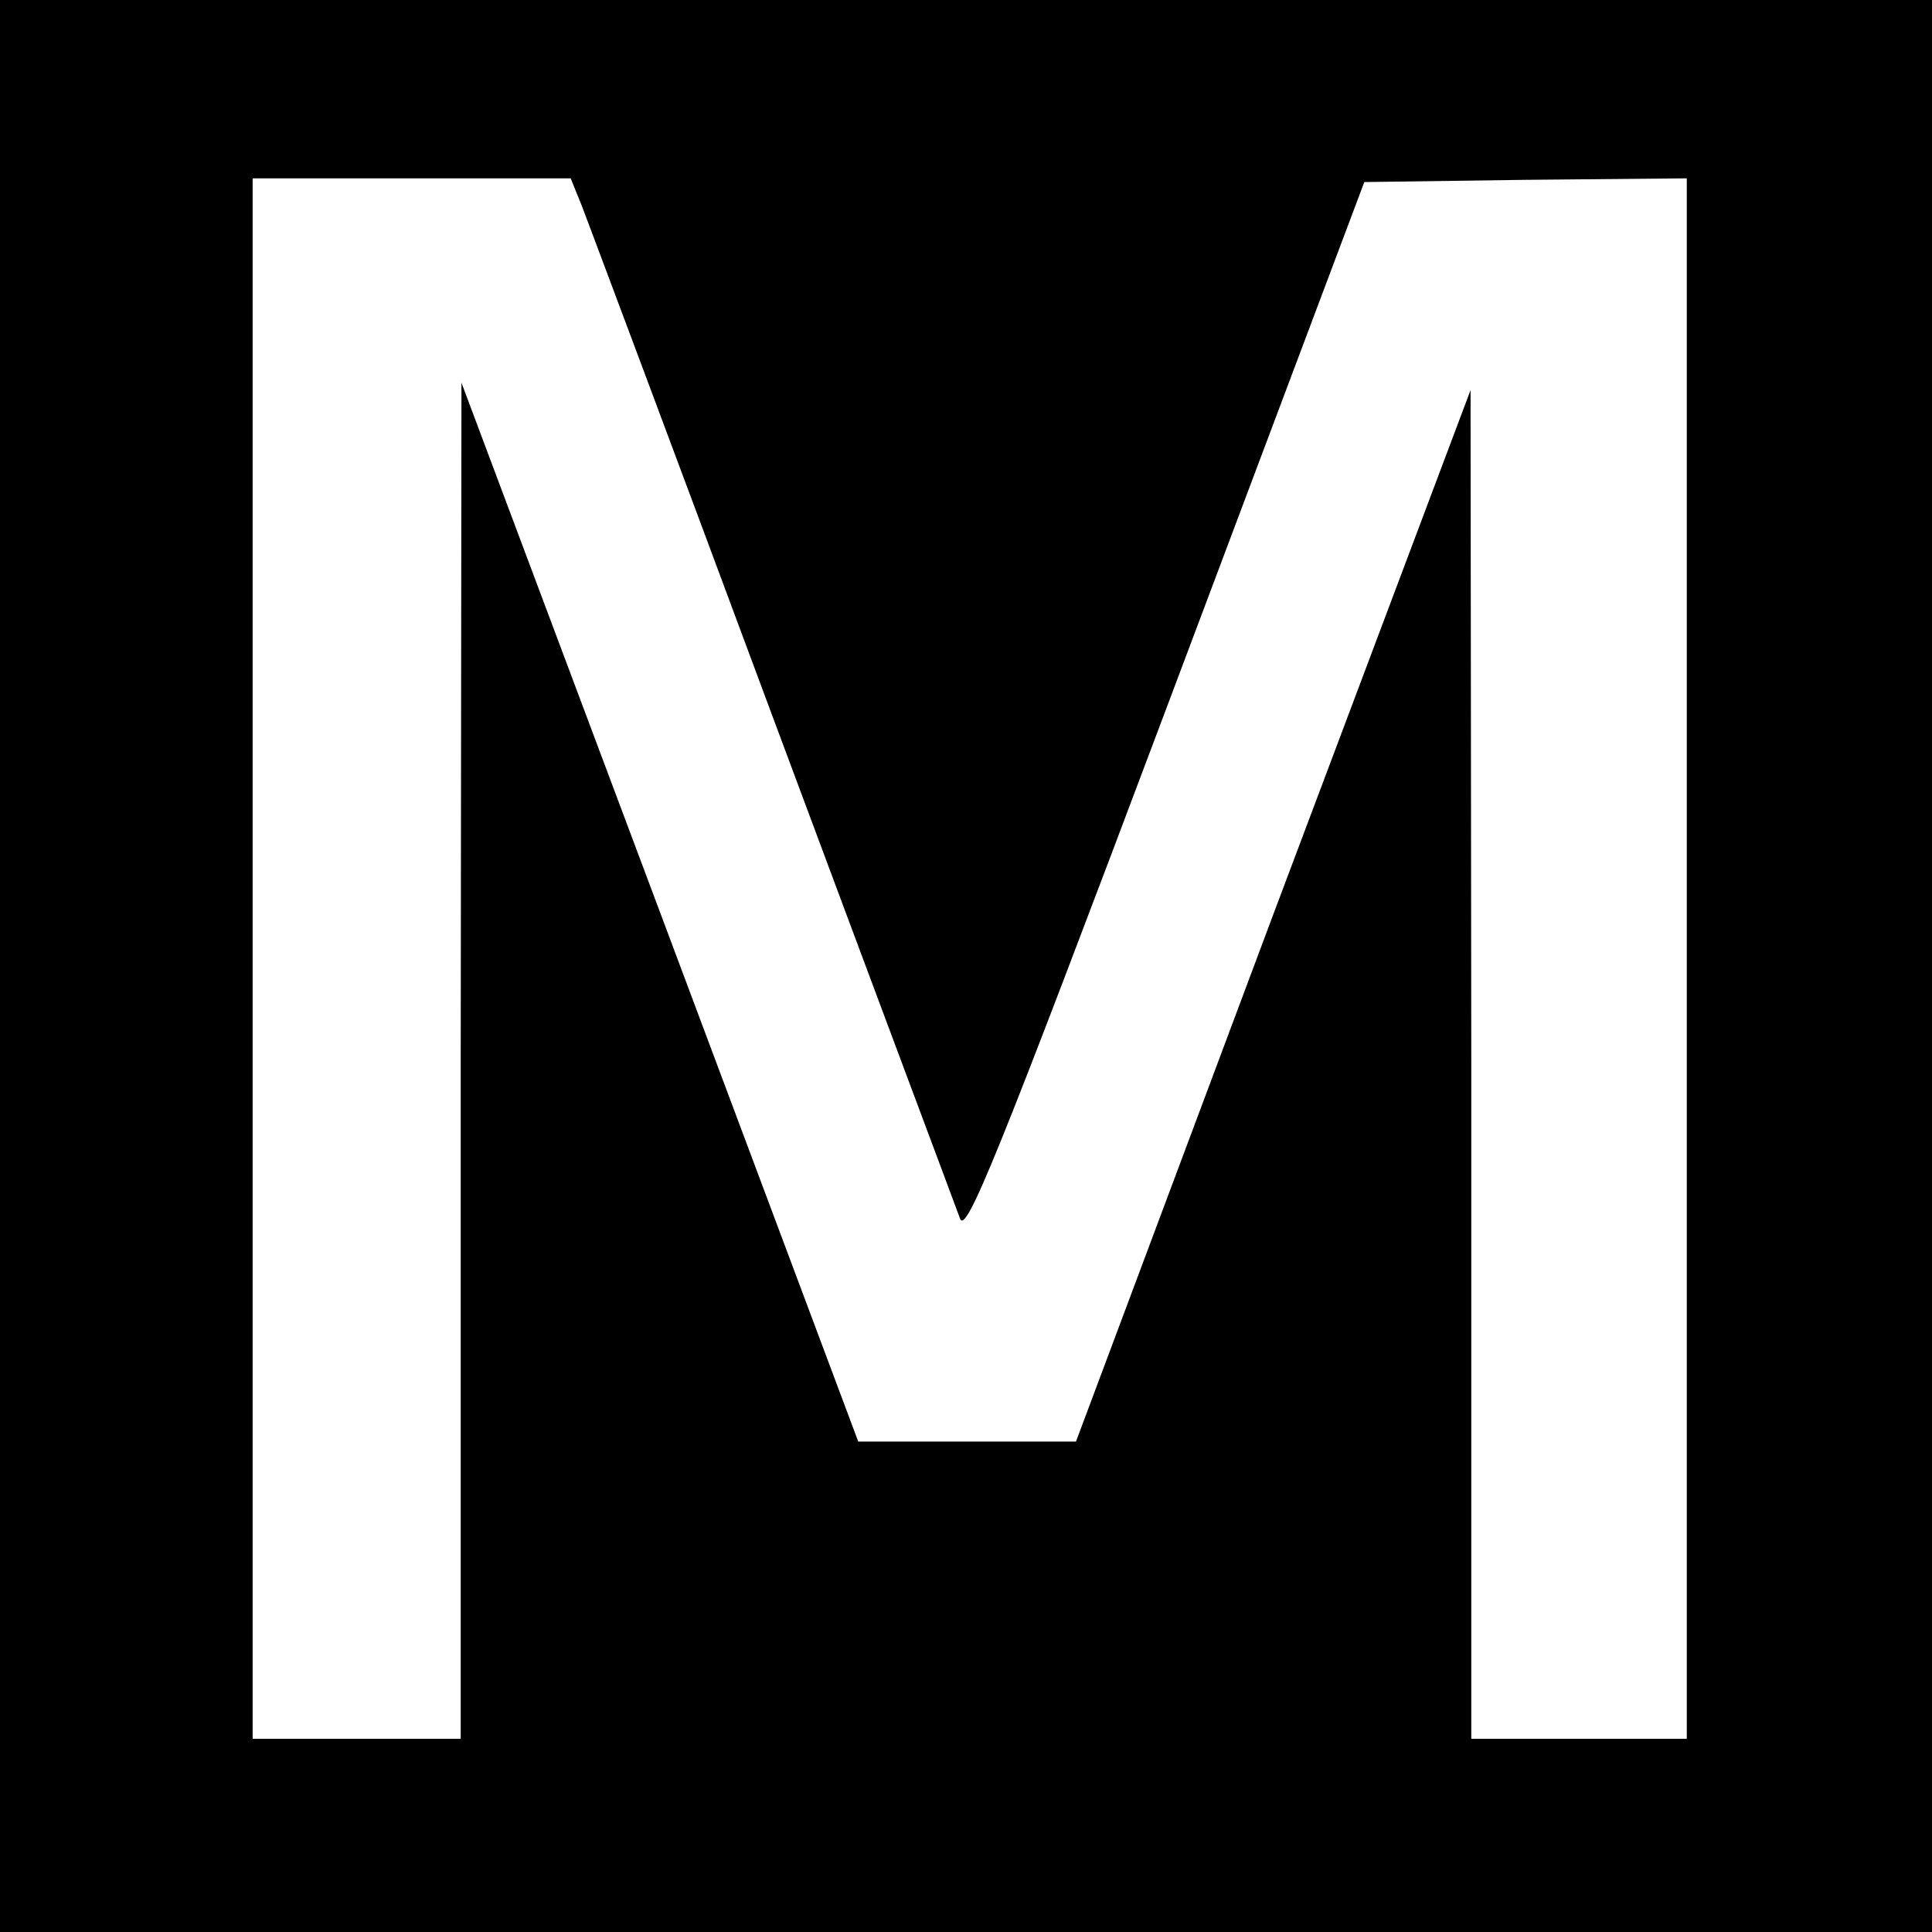 <?xml version="1.0" standalone="no"?>
<!DOCTYPE svg PUBLIC "-//W3C//DTD SVG 20010904//EN"
 "http://www.w3.org/TR/2001/REC-SVG-20010904/DTD/svg10.dtd">
<svg version="1.0" xmlns="http://www.w3.org/2000/svg"
 width="260pt" height="260pt" viewBox="0 0 260 260"
 preserveAspectRatio="xMidYMid meet">
<g transform="translate(0,260) scale(0.1,-0.1)"
fill="#000000" stroke="none">
<path d="M0 1300 l0 -1300 1300 0 1300 0 0 1300 0 1300 -1300 0 -1300 0 0
-1300z m783 1023 c8 -21 124 -330 257 -688 133 -357 247 -661 252 -675 8 -21
49 79 277 685 l267 710 217 3 217 2 0 -1050 0 -1050 -145 0 -145 0 0 908 -1
907 -266 -707 -265 -708 -147 0 -146 0 -267 713 -267 712 -1 -912 0 -913 -140
0 -140 0 0 1050 0 1050 214 0 214 0 15 -37z"/>
</g>
</svg>
